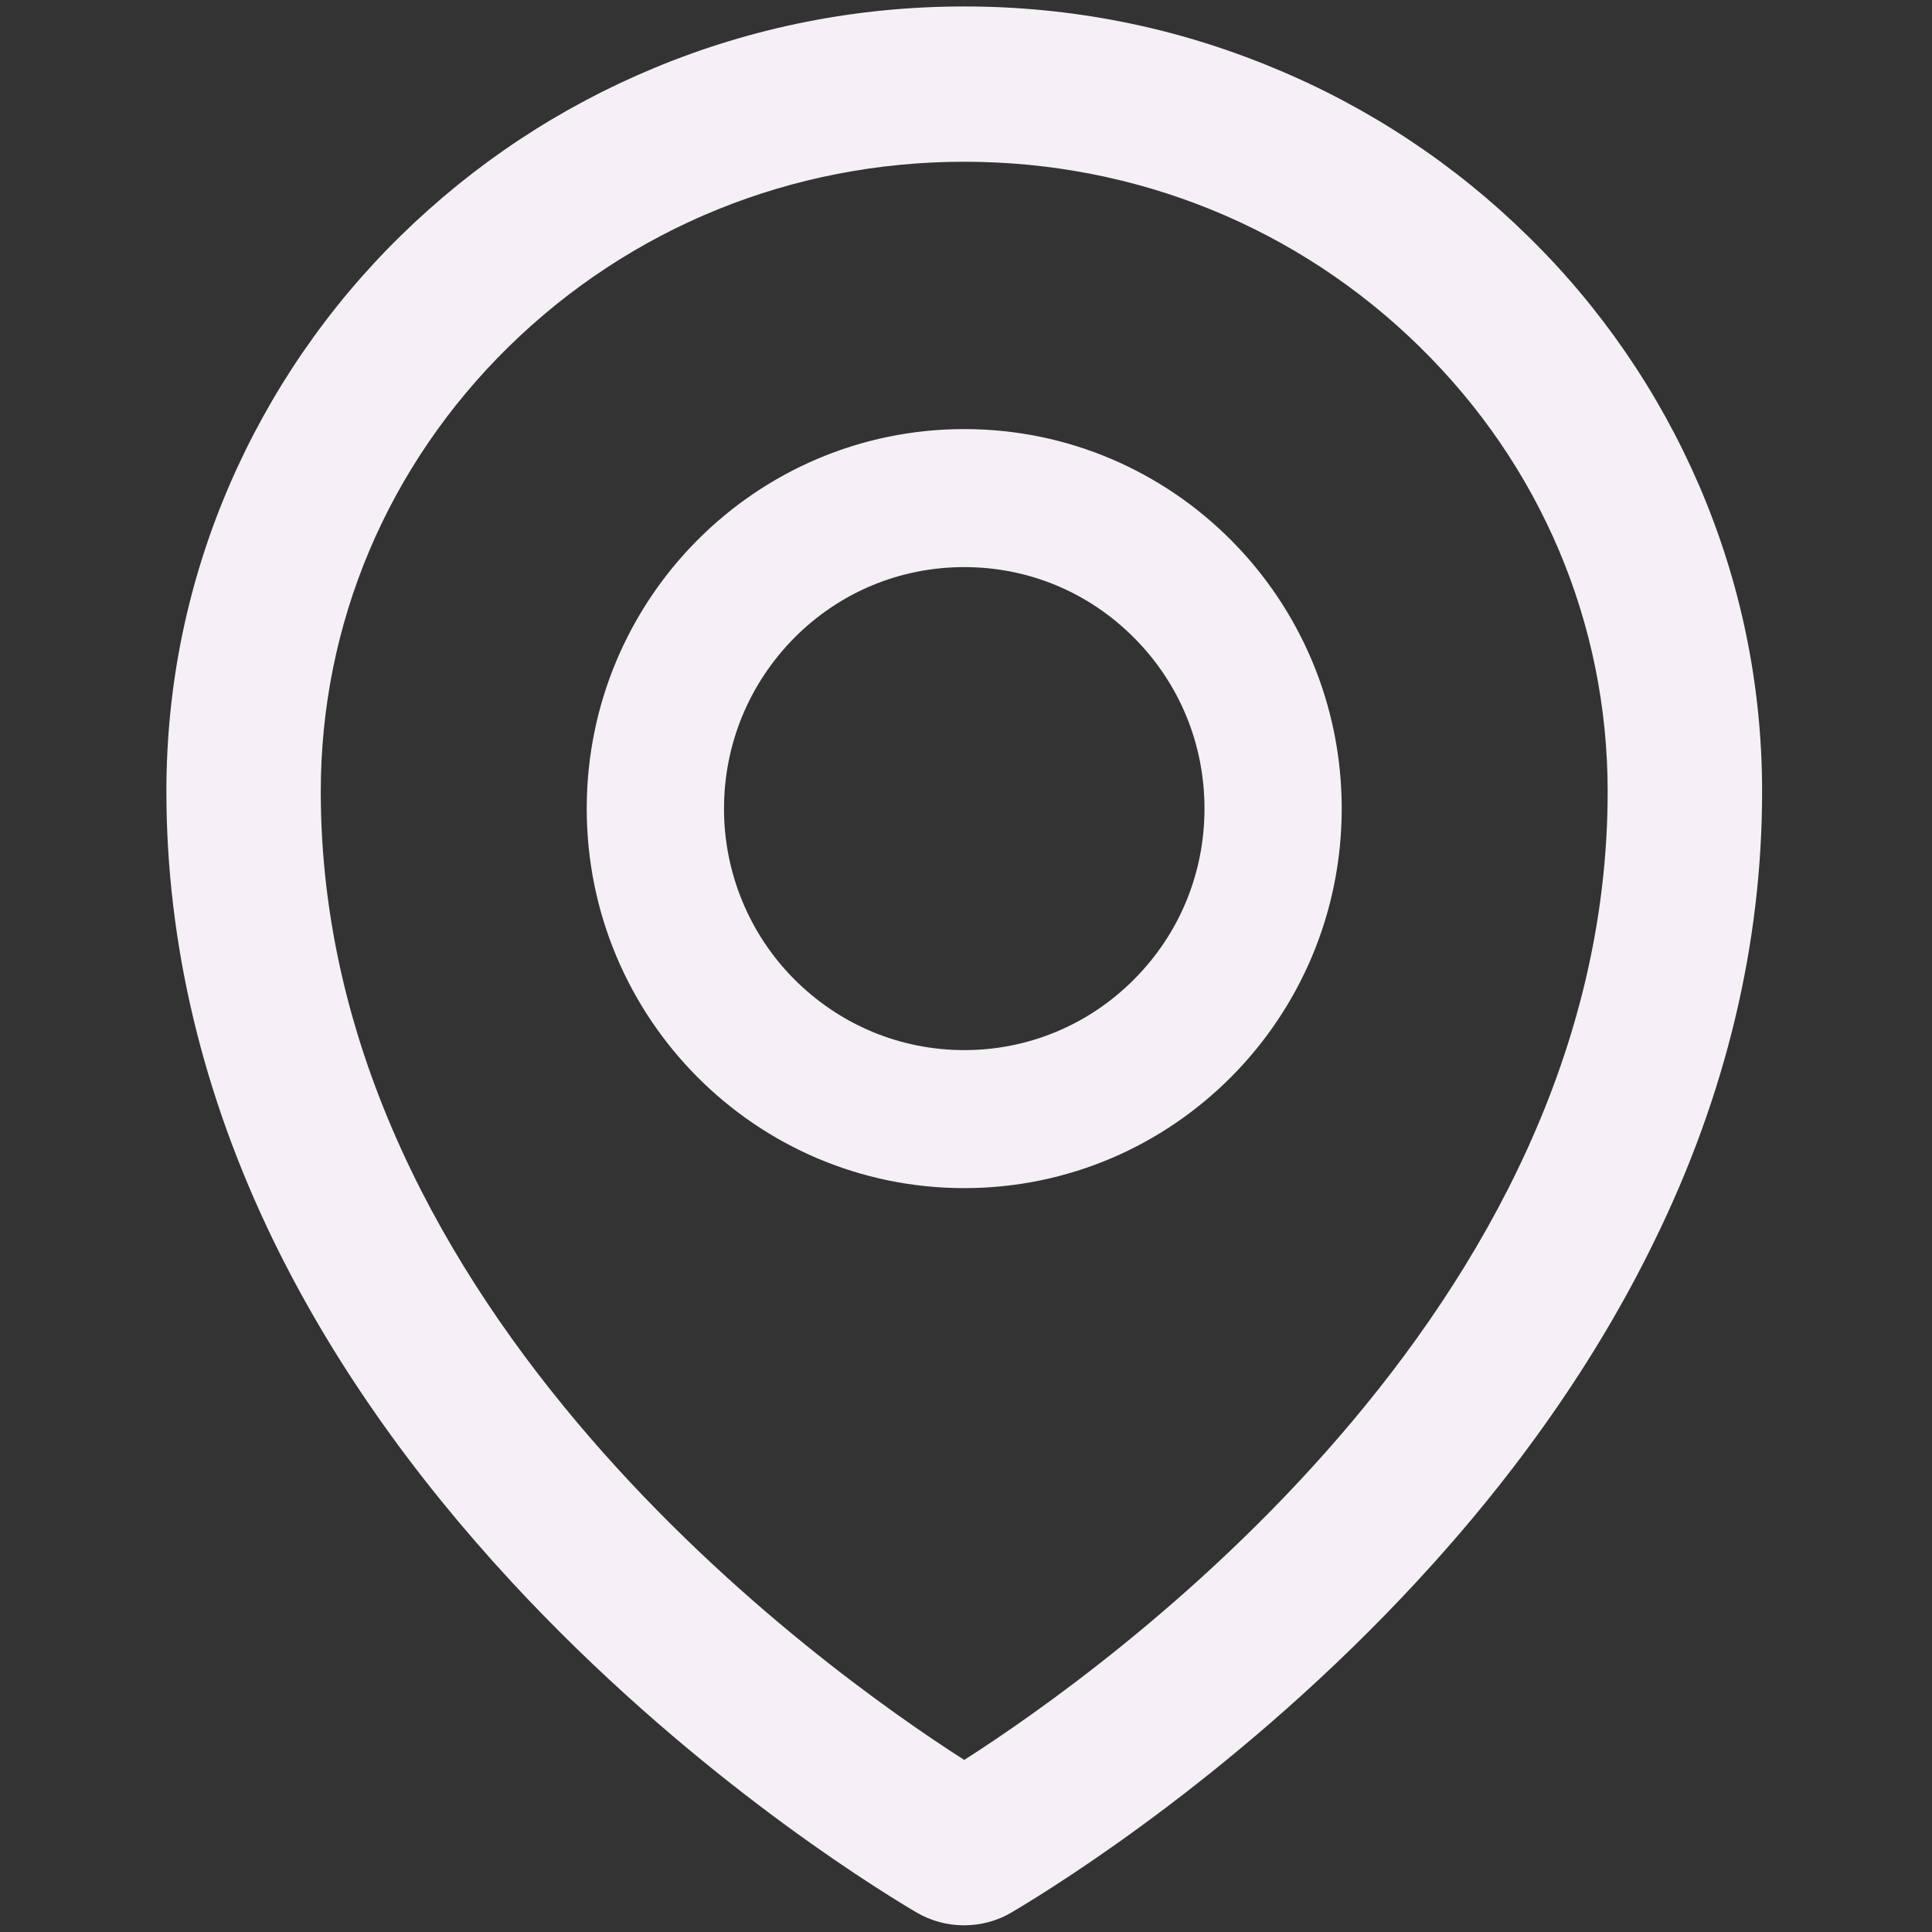 <svg width="32" height="32" viewBox="0 0 32 32" fill="none" xmlns="http://www.w3.org/2000/svg">
    <rect x="0" y="0" width="32" height="32" fill="#333333" stroke="none"/>
    <path d="M28.142 8.039C27.473 6.489 26.509 5.085 25.303 3.907C24.094 2.719 22.668 1.775 21.104 1.129C19.477 0.45 17.751 0.107 15.971 0.107C14.191 0.107 12.464 0.45 10.838 1.125C9.264 1.779 7.853 2.714 6.638 3.904C5.434 5.082 4.47 6.486 3.8 8.036C3.107 9.643 2.756 11.35 2.756 13.107C2.756 15.629 3.356 18.139 4.535 20.561C5.484 22.507 6.809 24.404 8.479 26.207C11.331 29.286 14.322 31.168 15.171 31.671C15.412 31.814 15.687 31.89 15.967 31.889C16.244 31.889 16.518 31.818 16.763 31.671C17.612 31.168 20.603 29.286 23.456 26.207C25.126 24.407 26.451 22.507 27.399 20.561C28.586 18.143 29.186 15.636 29.186 13.111C29.186 11.354 28.834 9.646 28.142 8.039ZM15.971 29.15C13.63 27.654 5.313 21.729 5.313 13.111C5.313 10.329 6.418 7.714 8.425 5.743C10.44 3.768 13.118 2.679 15.971 2.679C18.823 2.679 21.502 3.768 23.516 5.746C25.523 7.714 26.628 10.329 26.628 13.111C26.628 21.729 18.312 27.654 15.971 29.15ZM15.971 7.107C12.518 7.107 9.718 9.921 9.718 13.393C9.718 16.864 12.518 19.679 15.971 19.679C19.424 19.679 22.223 16.864 22.223 13.393C22.223 9.921 19.424 7.107 15.971 7.107ZM18.784 16.221C18.415 16.593 17.977 16.889 17.494 17.09C17.011 17.291 16.494 17.394 15.971 17.393C14.909 17.393 13.91 16.975 13.157 16.221C12.787 15.85 12.494 15.409 12.294 14.924C12.094 14.439 11.991 13.918 11.992 13.393C11.992 12.325 12.408 11.321 13.157 10.564C13.91 9.807 14.909 9.393 15.971 9.393C17.033 9.393 18.031 9.807 18.784 10.564C19.538 11.321 19.95 12.325 19.95 13.393C19.95 14.461 19.538 15.464 18.784 16.221Z" fill="#F5F0F6"/>
    </svg>
    